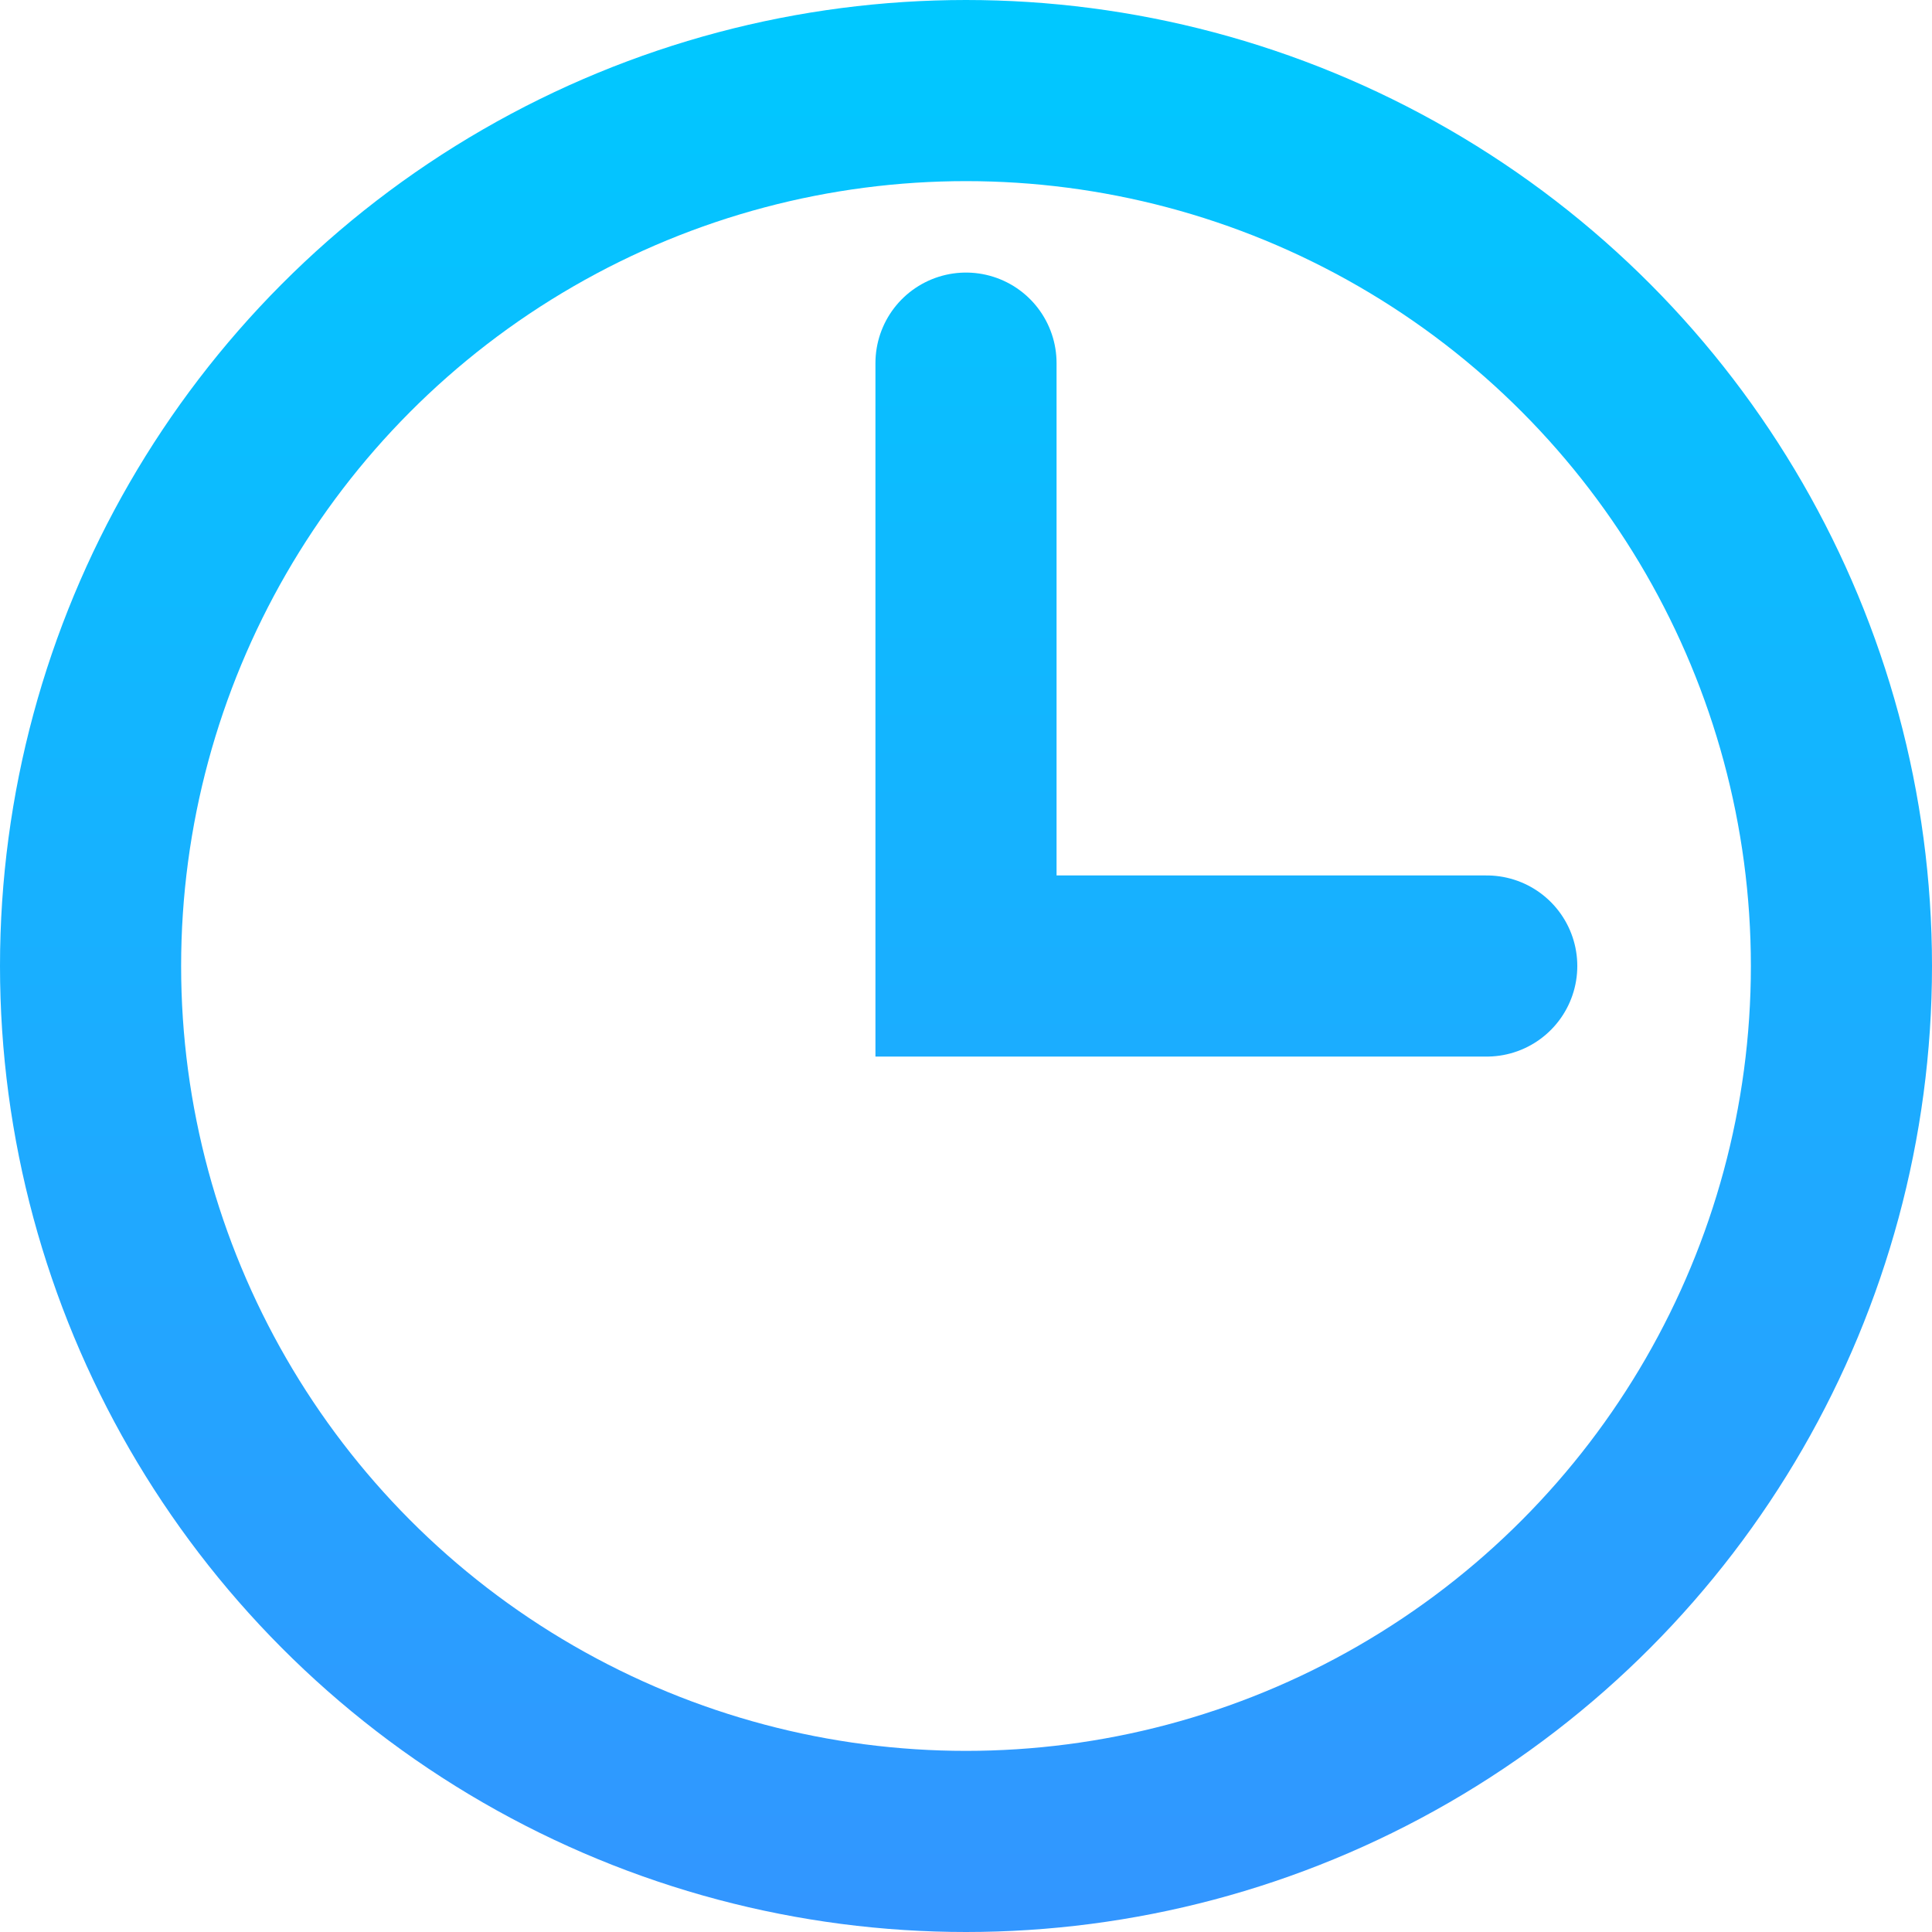 <?xml version="1.0" encoding="UTF-8" standalone="no"?>
<svg xmlns:rdf="http://www.w3.org/1999/02/22-rdf-syntax-ns#" xmlns="http://www.w3.org/2000/svg" height="512" width="512" version="1.1" xmlns:cc="http://creativecommons.org/ns#" xmlns:xlink="http://www.w3.org/1999/xlink" xmlns:dc="http://purl.org/dc/elements/1.1/">
 <defs>
  <linearGradient id="linearGradient4153" y2="51.076" gradientUnits="userSpaceOnUse" y1="563.08" x2="633.86" x1="633.86">
   <stop style="stop-color:#3296ff" offset="0"/>
   <stop style="stop-color:#00c8ff" offset="1"/>
  </linearGradient>
  <linearGradient id="linearGradient4200" y2="51.076" xlink:href="#linearGradient4153" gradientUnits="userSpaceOnUse" x2="633.86" gradientTransform="matrix(.978 0 0 .978 -363.83 -44.281)" y1="563.08" x1="633.86"/>
  <linearGradient id="linearGradient4217" y2="2.1362e-7" xlink:href="#linearGradient4153" gradientUnits="userSpaceOnUse" x2="256" y1="512" x1="256"/>
 </defs>
 <circle cy="256" cx="256" r="232" style="fill-opacity:0;stroke:url(#linearGradient4200);stroke-linecap:round;stroke-width:48"/>
 <path style="stroke:url(#linearGradient4217);stroke-linecap:round;stroke-width:48;fill:none" d="m256 96.233v159.77h138"/>
</svg>
